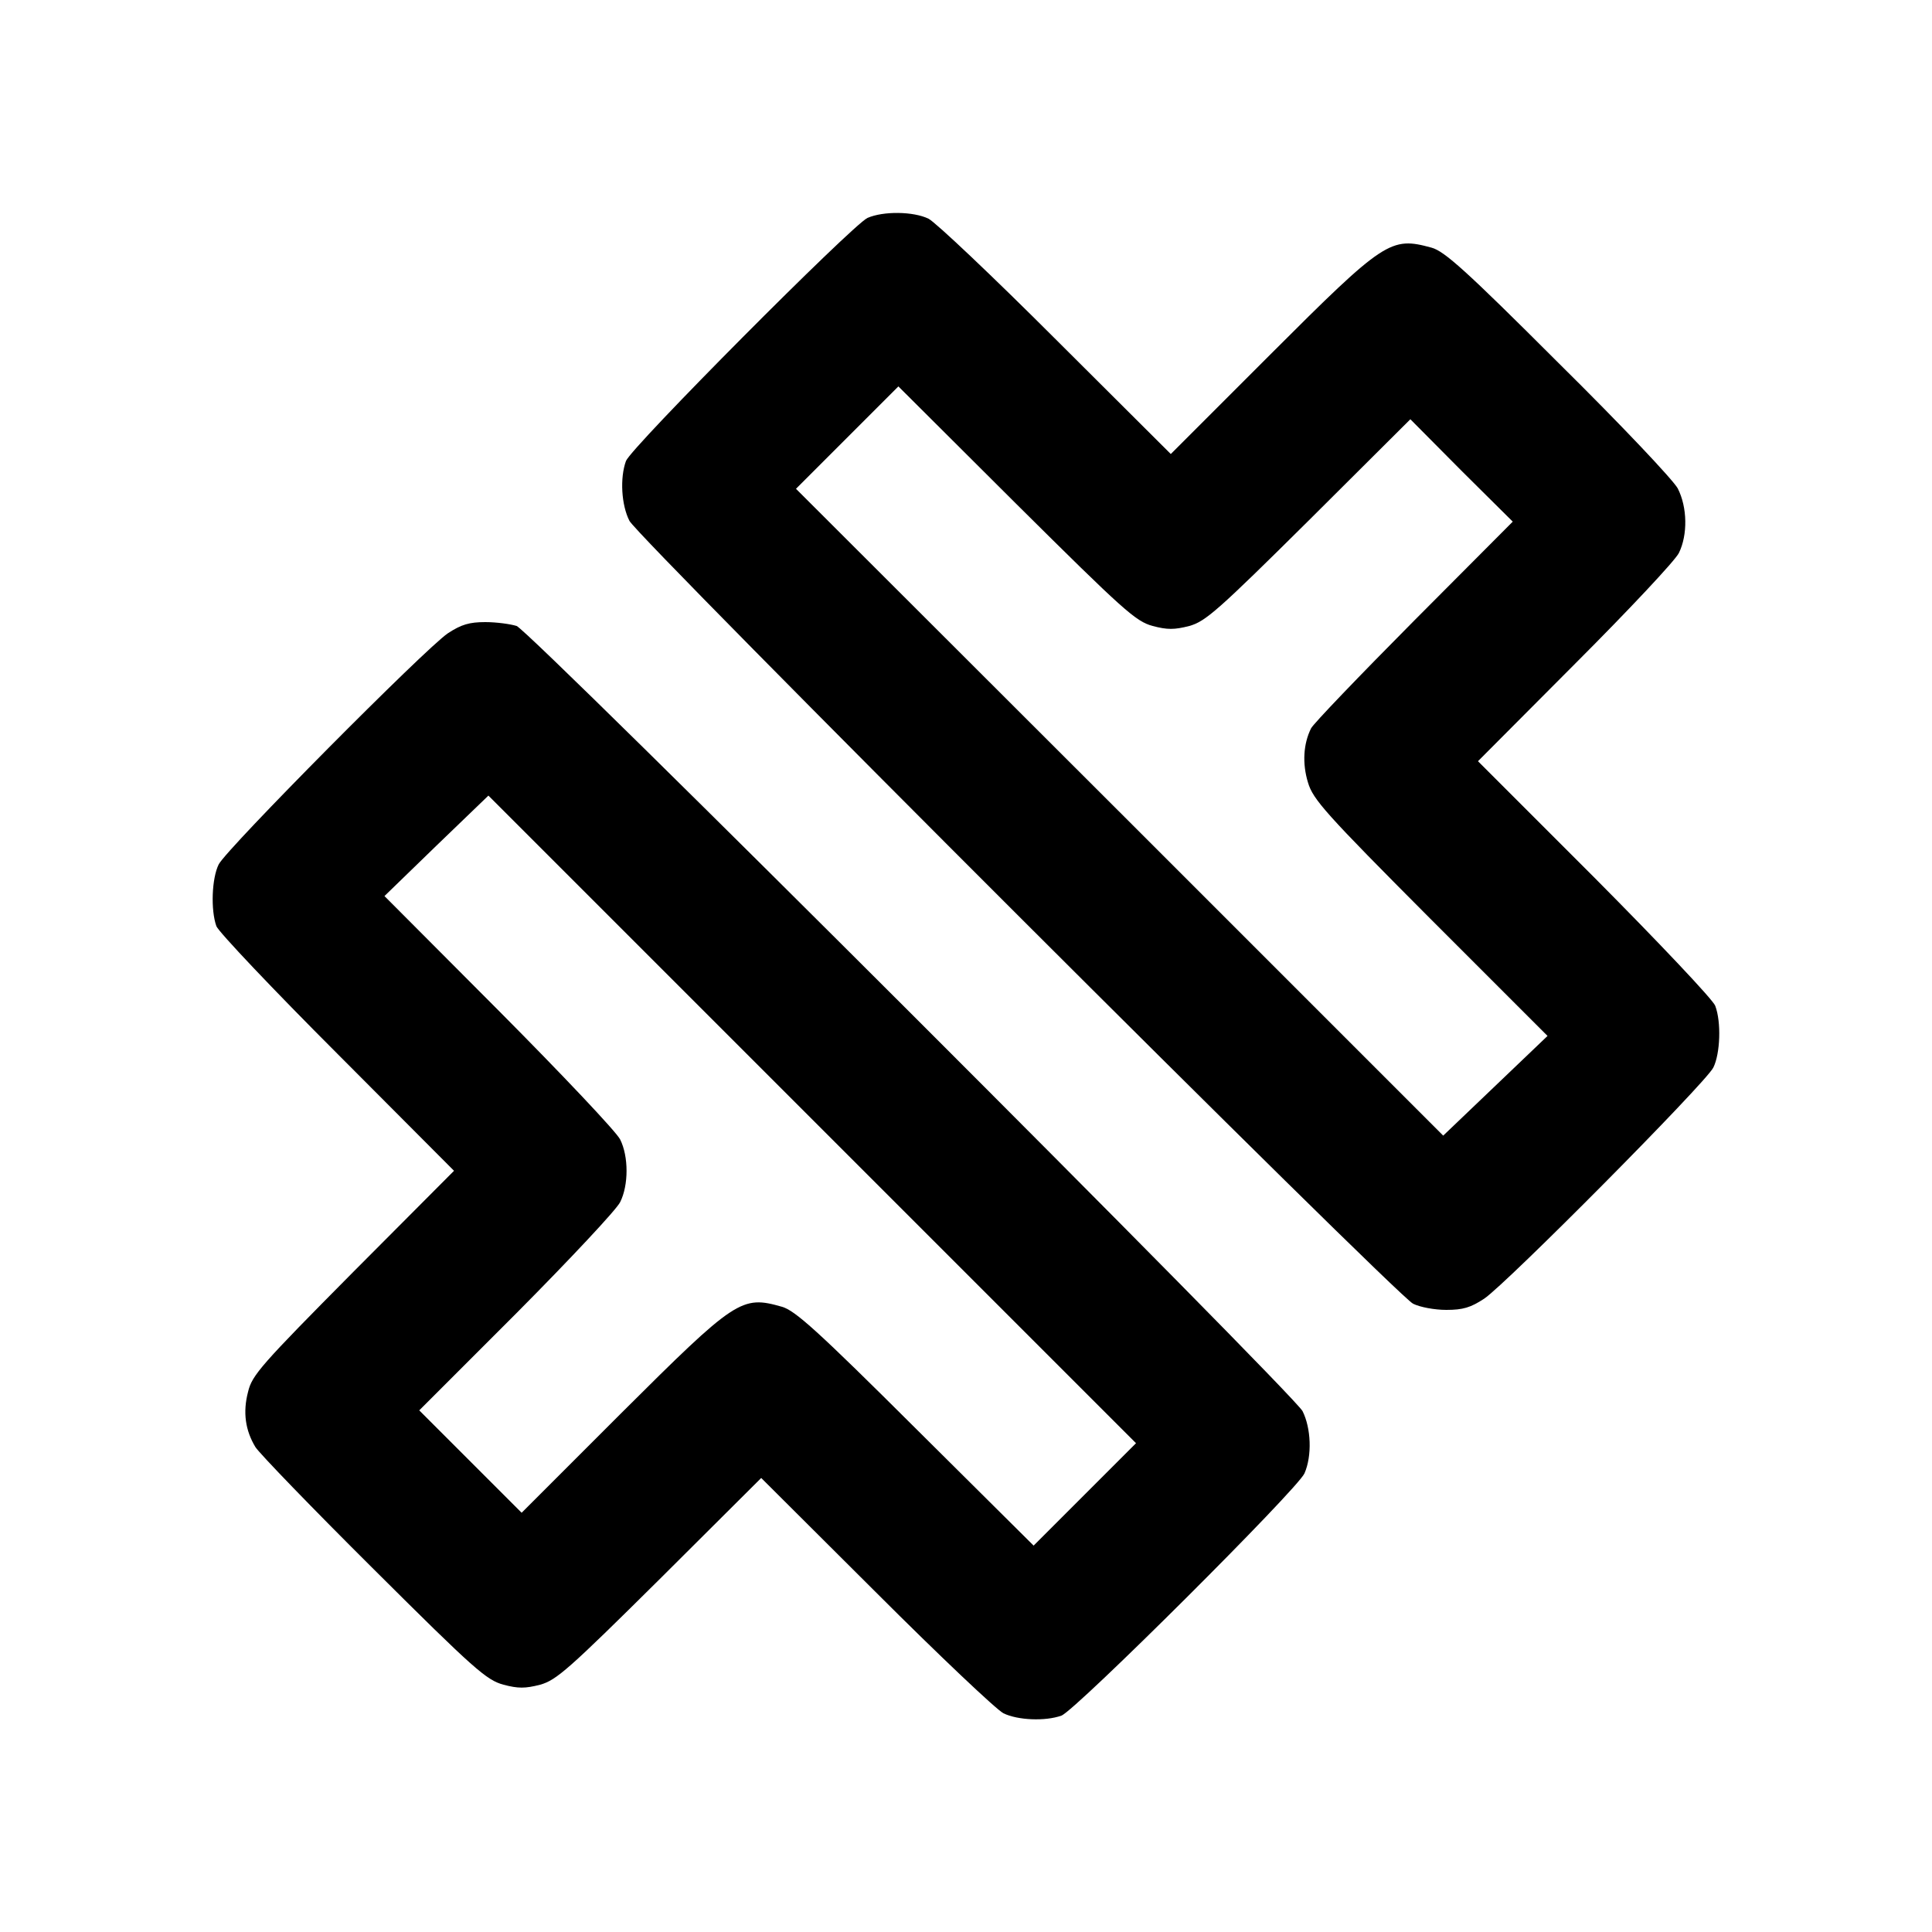 <?xml version="1.0" standalone="no"?>
<!DOCTYPE svg PUBLIC "-//W3C//DTD SVG 20010904//EN"
 "http://www.w3.org/TR/2001/REC-SVG-20010904/DTD/svg10.dtd">
<svg version="1.0" xmlns="http://www.w3.org/2000/svg"
 width="500pt" height="500pt" viewBox="0 0 500 500"
 preserveAspectRatio="xMidYMid meet">

<g transform="translate(0,500) scale(0.1,-0.1)"
fill="#000000" stroke="none">
<path d="M2245 4436 c-40 -19 -611 -593 -625 -629 -16 -44 -12 -114 9 -155 24
-46 1984 -2004 2028 -2026 18 -9 56 -16 86 -16 43 0 63 6 98 29 58 39 572 557
593 598 18 36 21 118 5 160 -5 15 -146 164 -312 331 l-302 302 252 253 c138
138 259 267 268 286 23 47 22 118 -3 167 -12 22 -145 163 -309 325 -239 239
-295 289 -328 298 -106 29 -121 20 -418 -277 l-257 -257 -298 297 c-163 163
-311 303 -329 312 -39 19 -117 20 -158 2z m738 -1056 c38 -10 56 -10 95 0 42
12 72 38 310 274 l262 261 132 -133 133 -132 -256 -257 c-141 -142 -261 -267
-266 -278 -20 -40 -23 -91 -8 -140 13 -44 44 -79 317 -353 l303 -303 -135
-129 -135 -129 -837 837 -838 837 132 132 133 133 305 -304 c278 -276 309
-304 353 -316z"/>
<path d="M1159 3361 c-58 -39 -572 -557 -593 -598 -18 -36 -21 -118 -6 -160 6
-15 147 -164 313 -330 l302 -303 -261 -262 c-238 -240 -262 -267 -272 -310
-14 -53 -7 -100 19 -143 10 -16 148 -159 306 -316 261 -260 292 -287 336 -299
38 -10 56 -10 95 0 42 12 72 38 310 274 l262 261 298 -297 c163 -163 311 -303
329 -312 37 -18 108 -21 150 -6 37 14 611 586 629 627 20 46 17 117 -5 161
-26 48 -1997 2018 -2034 2032 -16 5 -52 10 -81 10 -41 0 -62 -6 -97 -29z
m1649 -2228 l-133 -133 -305 303 c-255 254 -312 305 -346 315 -105 30 -119 21
-417 -276 l-257 -257 -133 133 -132 132 252 252 c138 139 259 268 268 287 22
44 22 118 0 162 -9 19 -150 168 -313 332 l-297 298 134 130 135 130 838 -838
838 -838 -132 -132z"/>
</g>
</svg>
